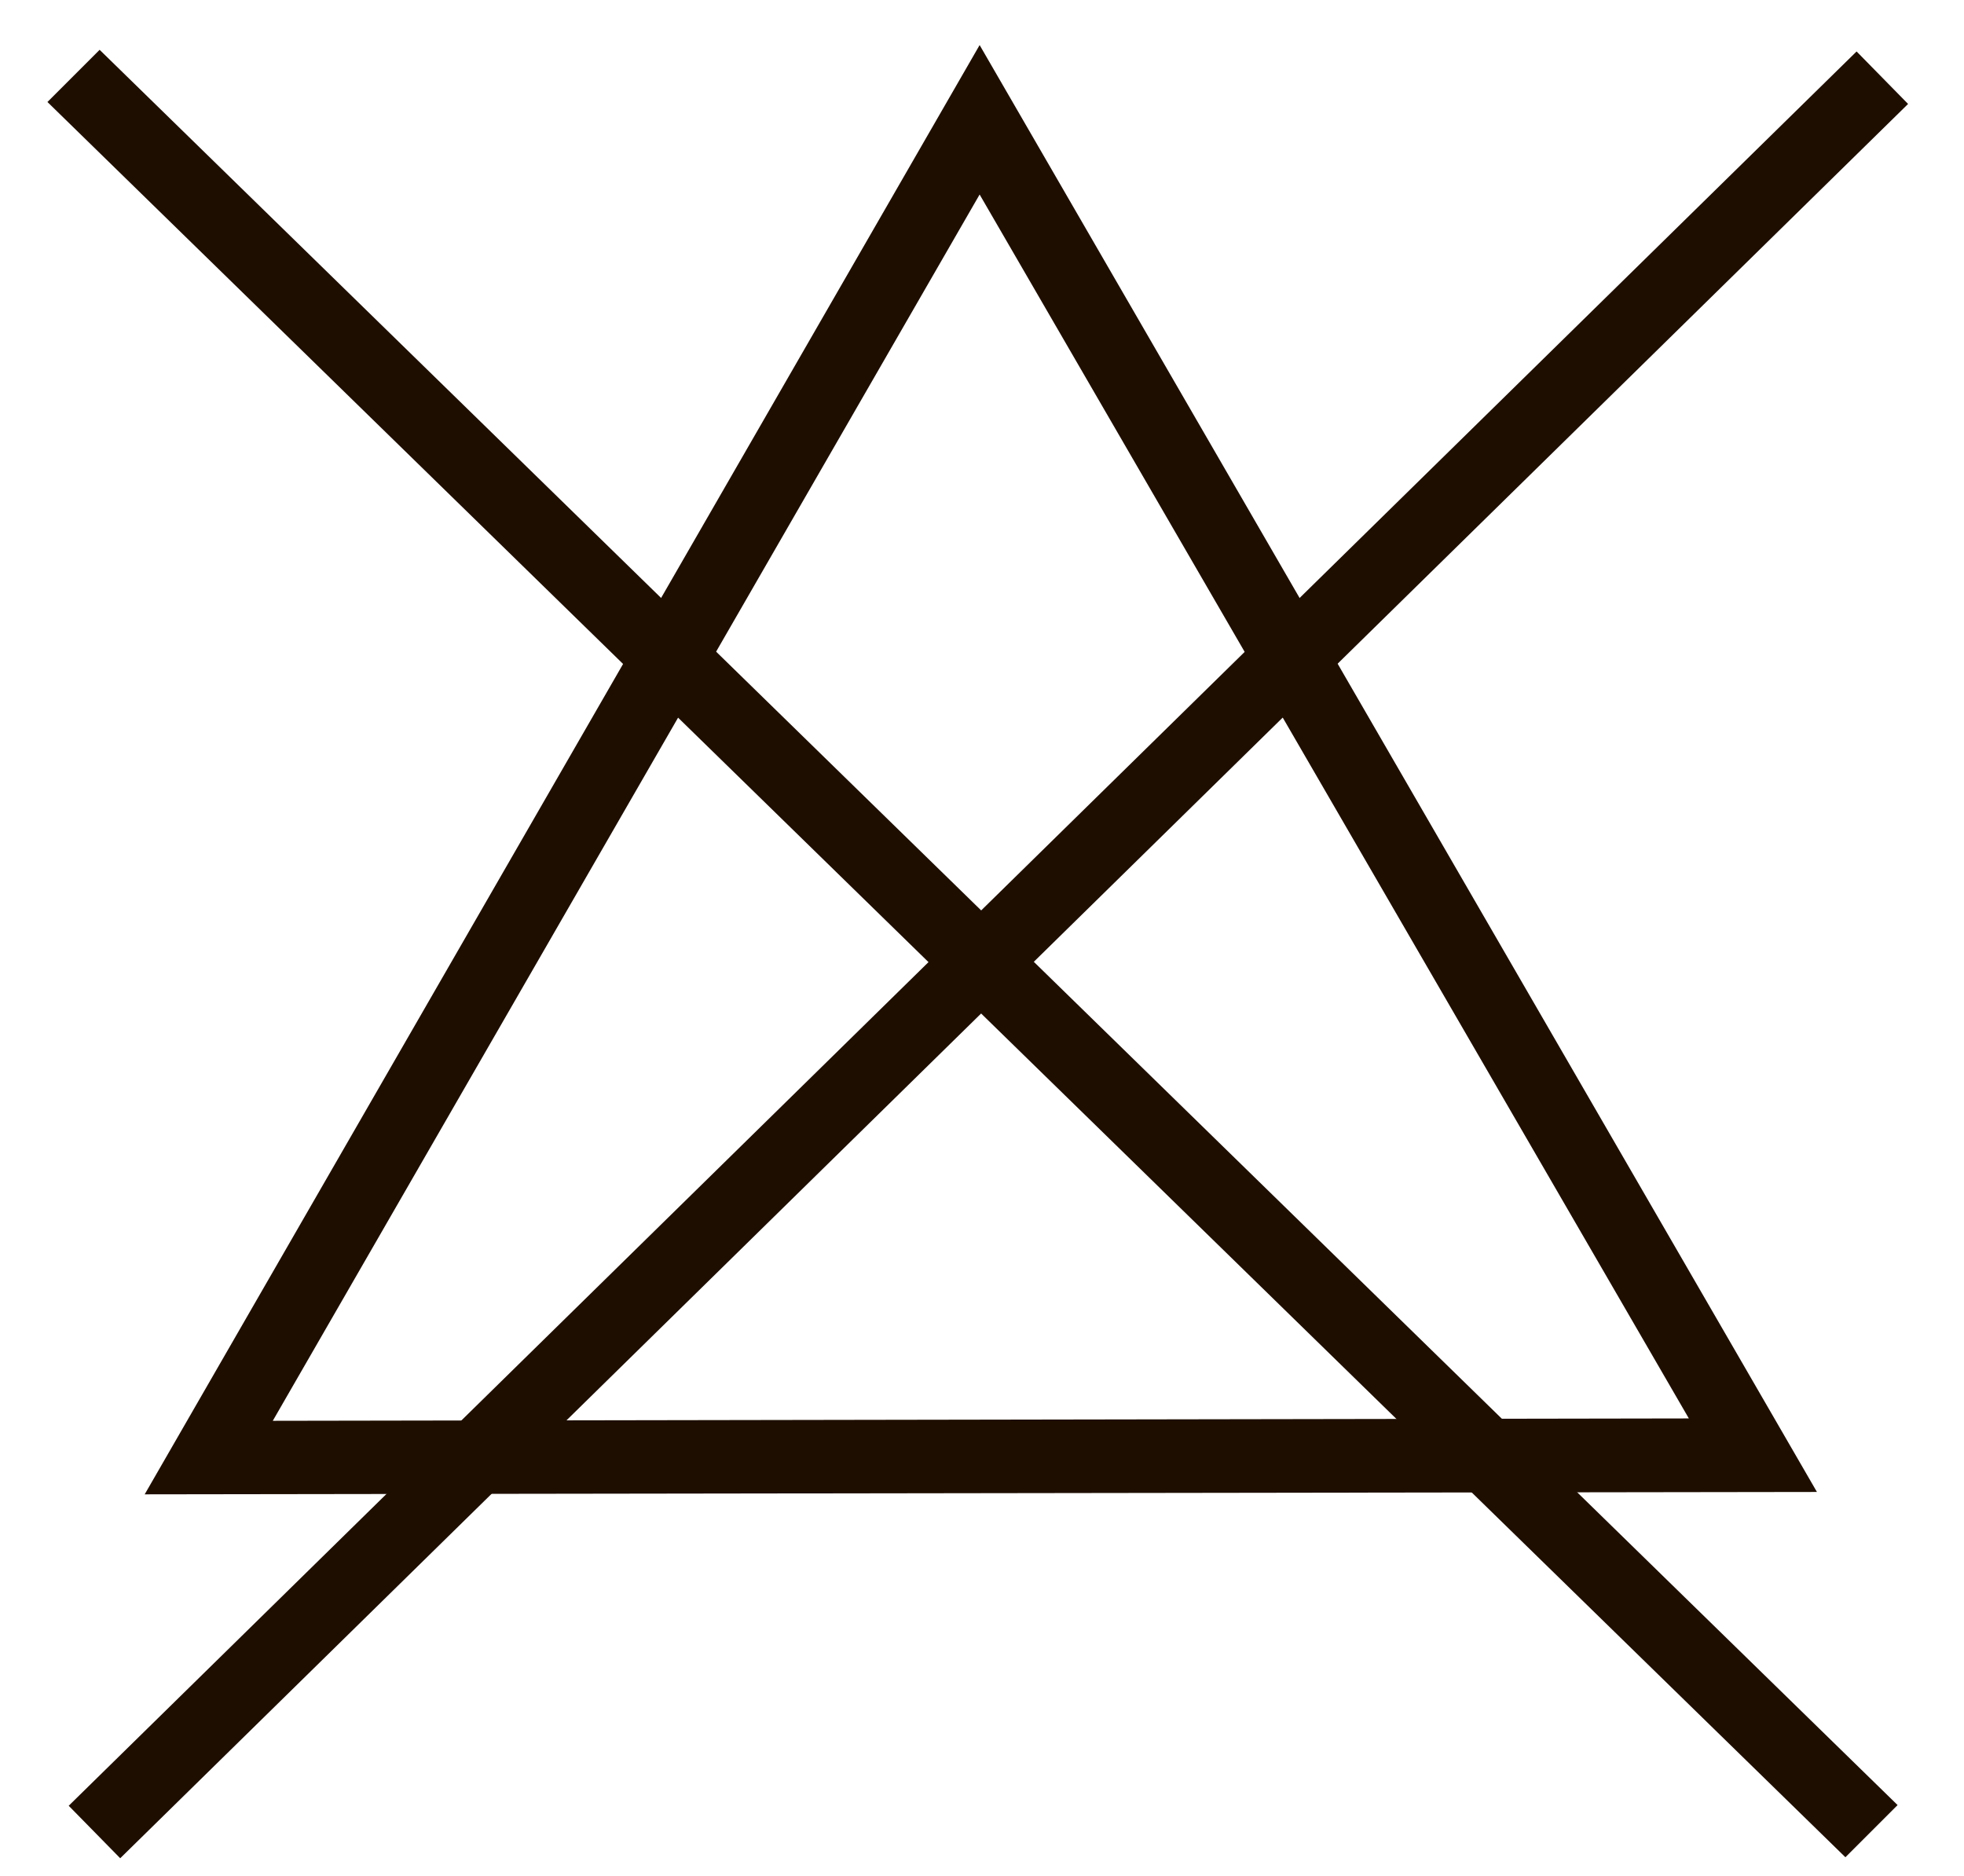 <svg version="1.1" id="Camada_1" xmlns="http://www.w3.org/2000/svg" x="0" y="0" viewBox="0 0 82.8 79.1" xml:space="preserve"><style>.st0{fill:#1e0e00}</style><path class="st0" d="M6.1 63L41.3 1.9l35.3 61-70.5.1zM41.3 8.2L11.5 59.9l59.7-.1L41.3 8.2zm38.1-4.9L4 77.2"/><path transform="rotate(-44.457 41.692 40.29)" class="st0" d="M-11.1 38.7H94.5v3.1H-11.1z"/><path class="st0" d="M3.1 3.2l75.8 74m-1.1 1.1L2 4.3l2.2-2.2 75.8 74z"/></svg>